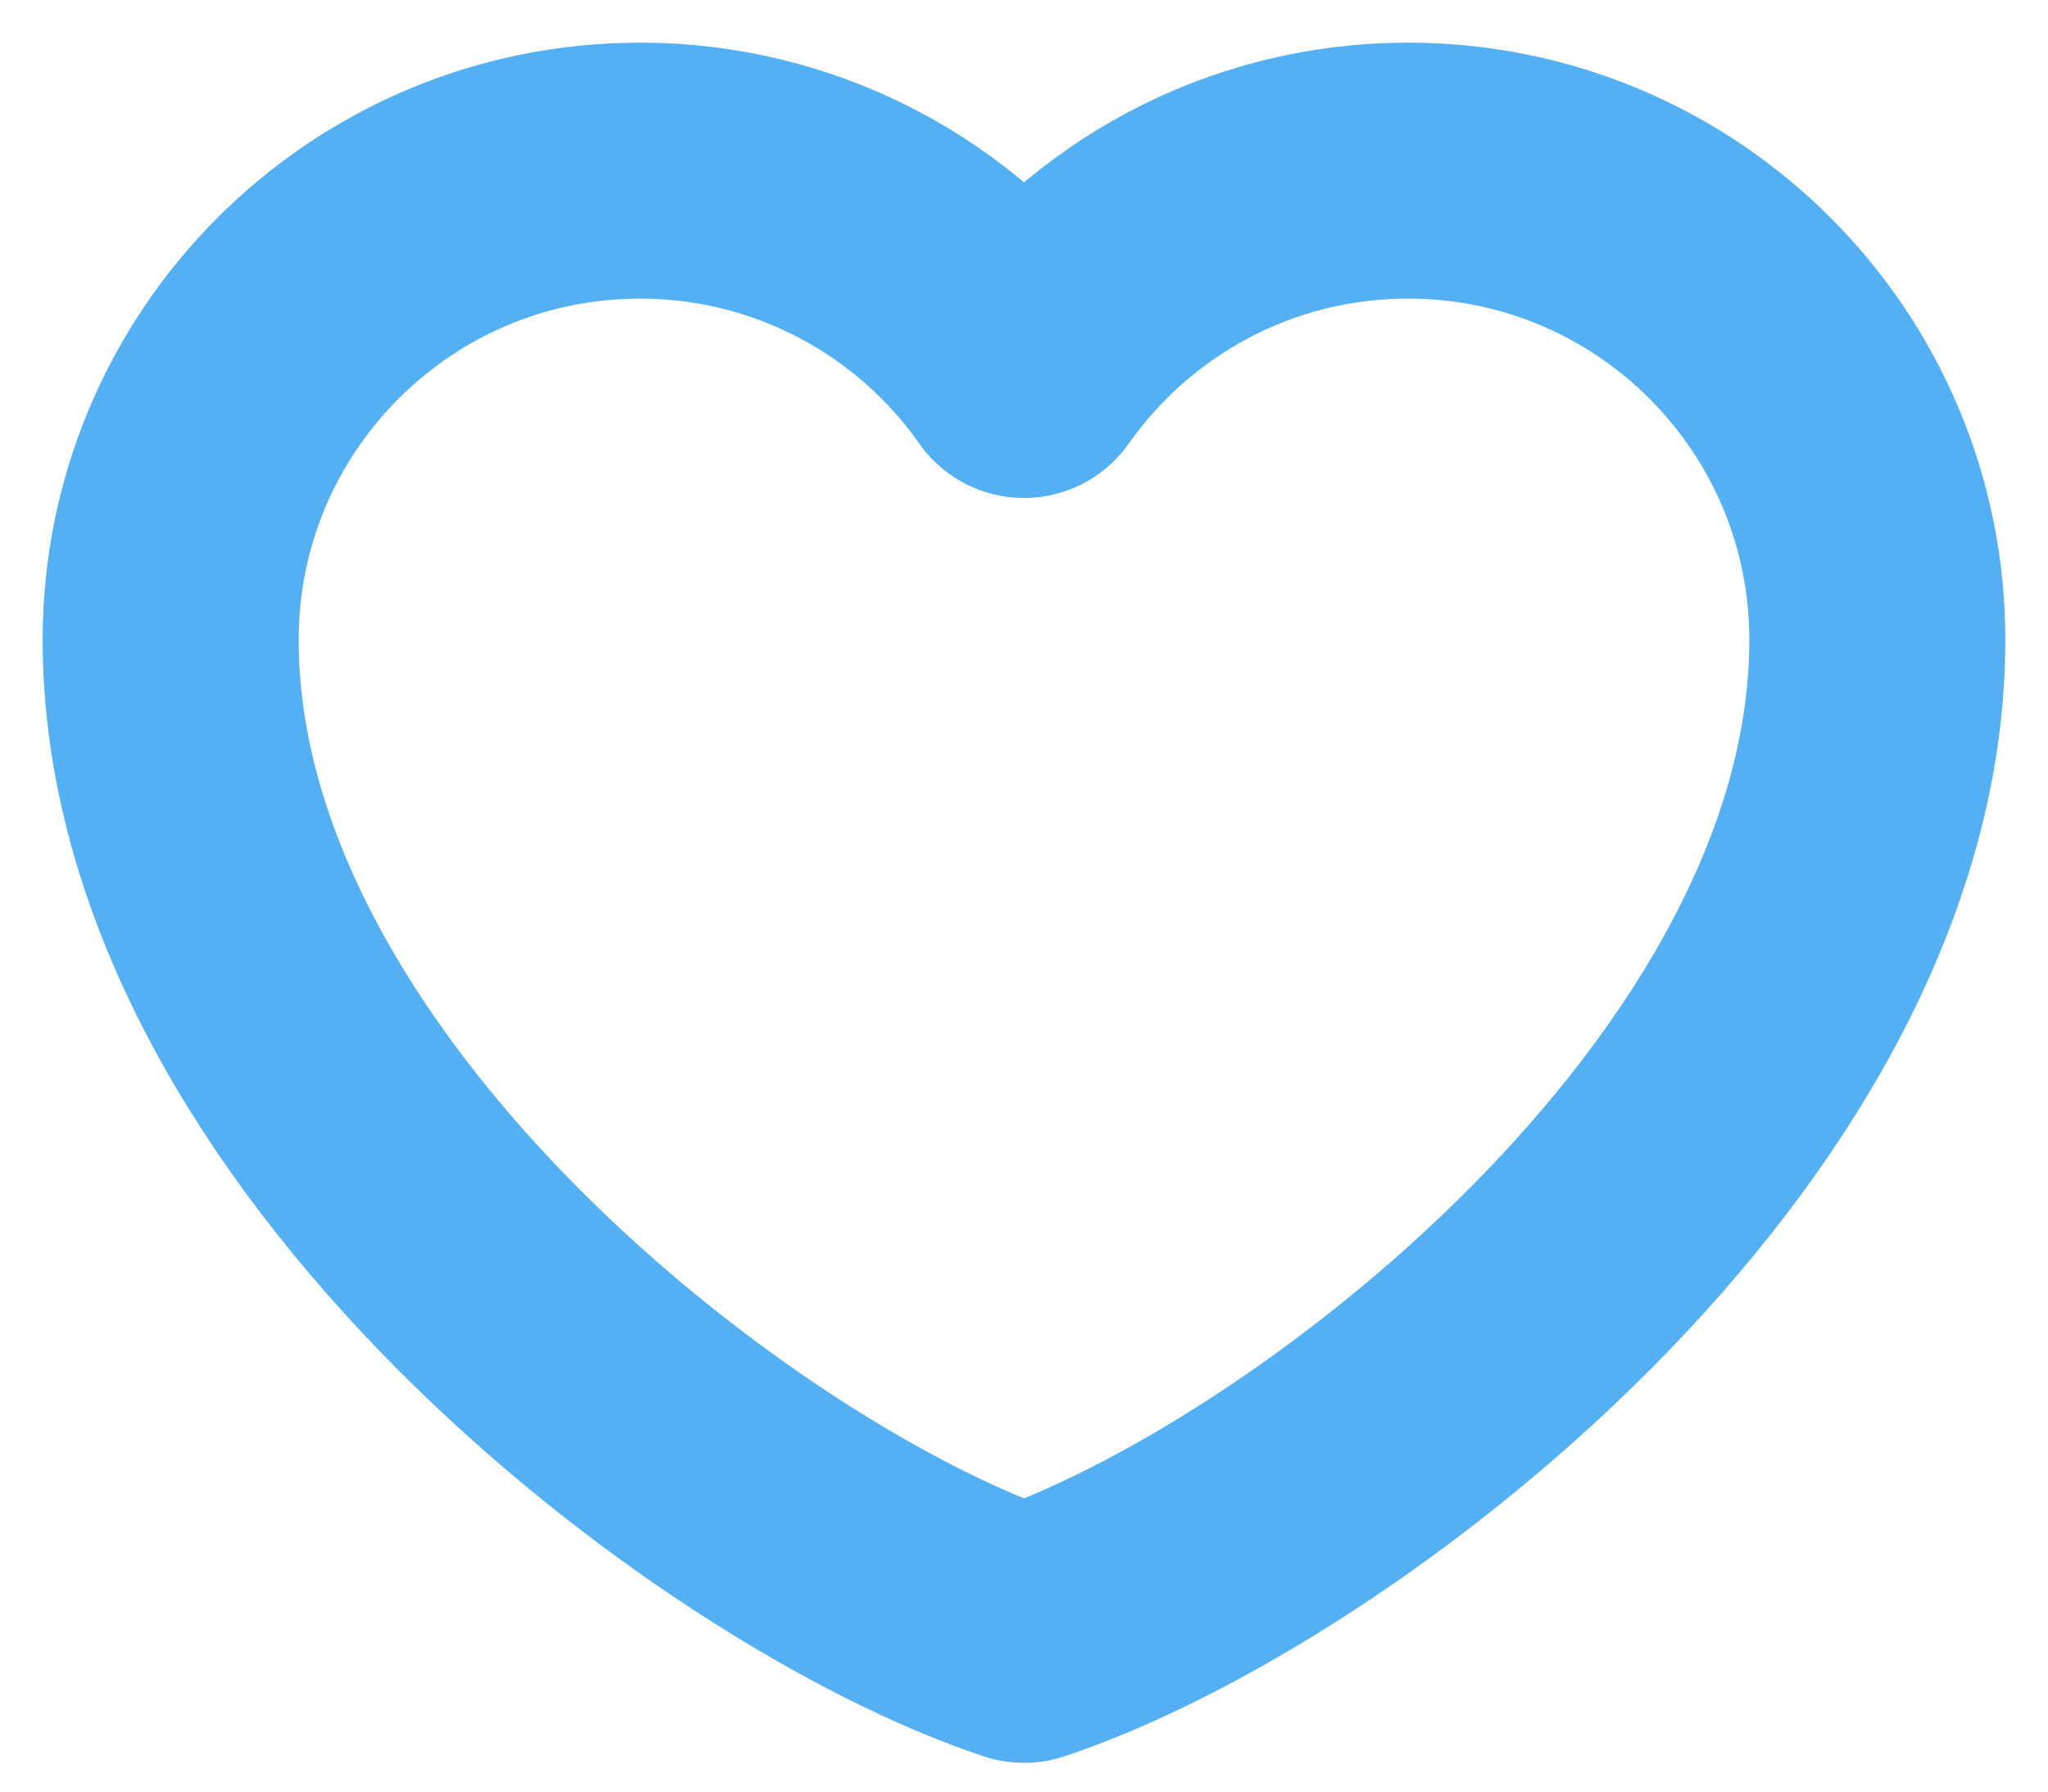 <svg width="24" height="21" viewBox="0 0 24 21" fill="none" xmlns="http://www.w3.org/2000/svg">
<path d="M7.5 2C4.463 2 2 4.463 2 7.5C2 13 8.5 18 12 19.163C15.5 18 22 13 22 7.5C22 4.463 19.538 2 16.5 2C14.64 2 12.995 2.924 12 4.337C11.493 3.615 10.819 3.025 10.036 2.618C9.252 2.211 8.383 1.999 7.5 2Z" stroke="#54B0F2" stroke-width="3" stroke-linecap="round" stroke-linejoin="round"/>
</svg>
